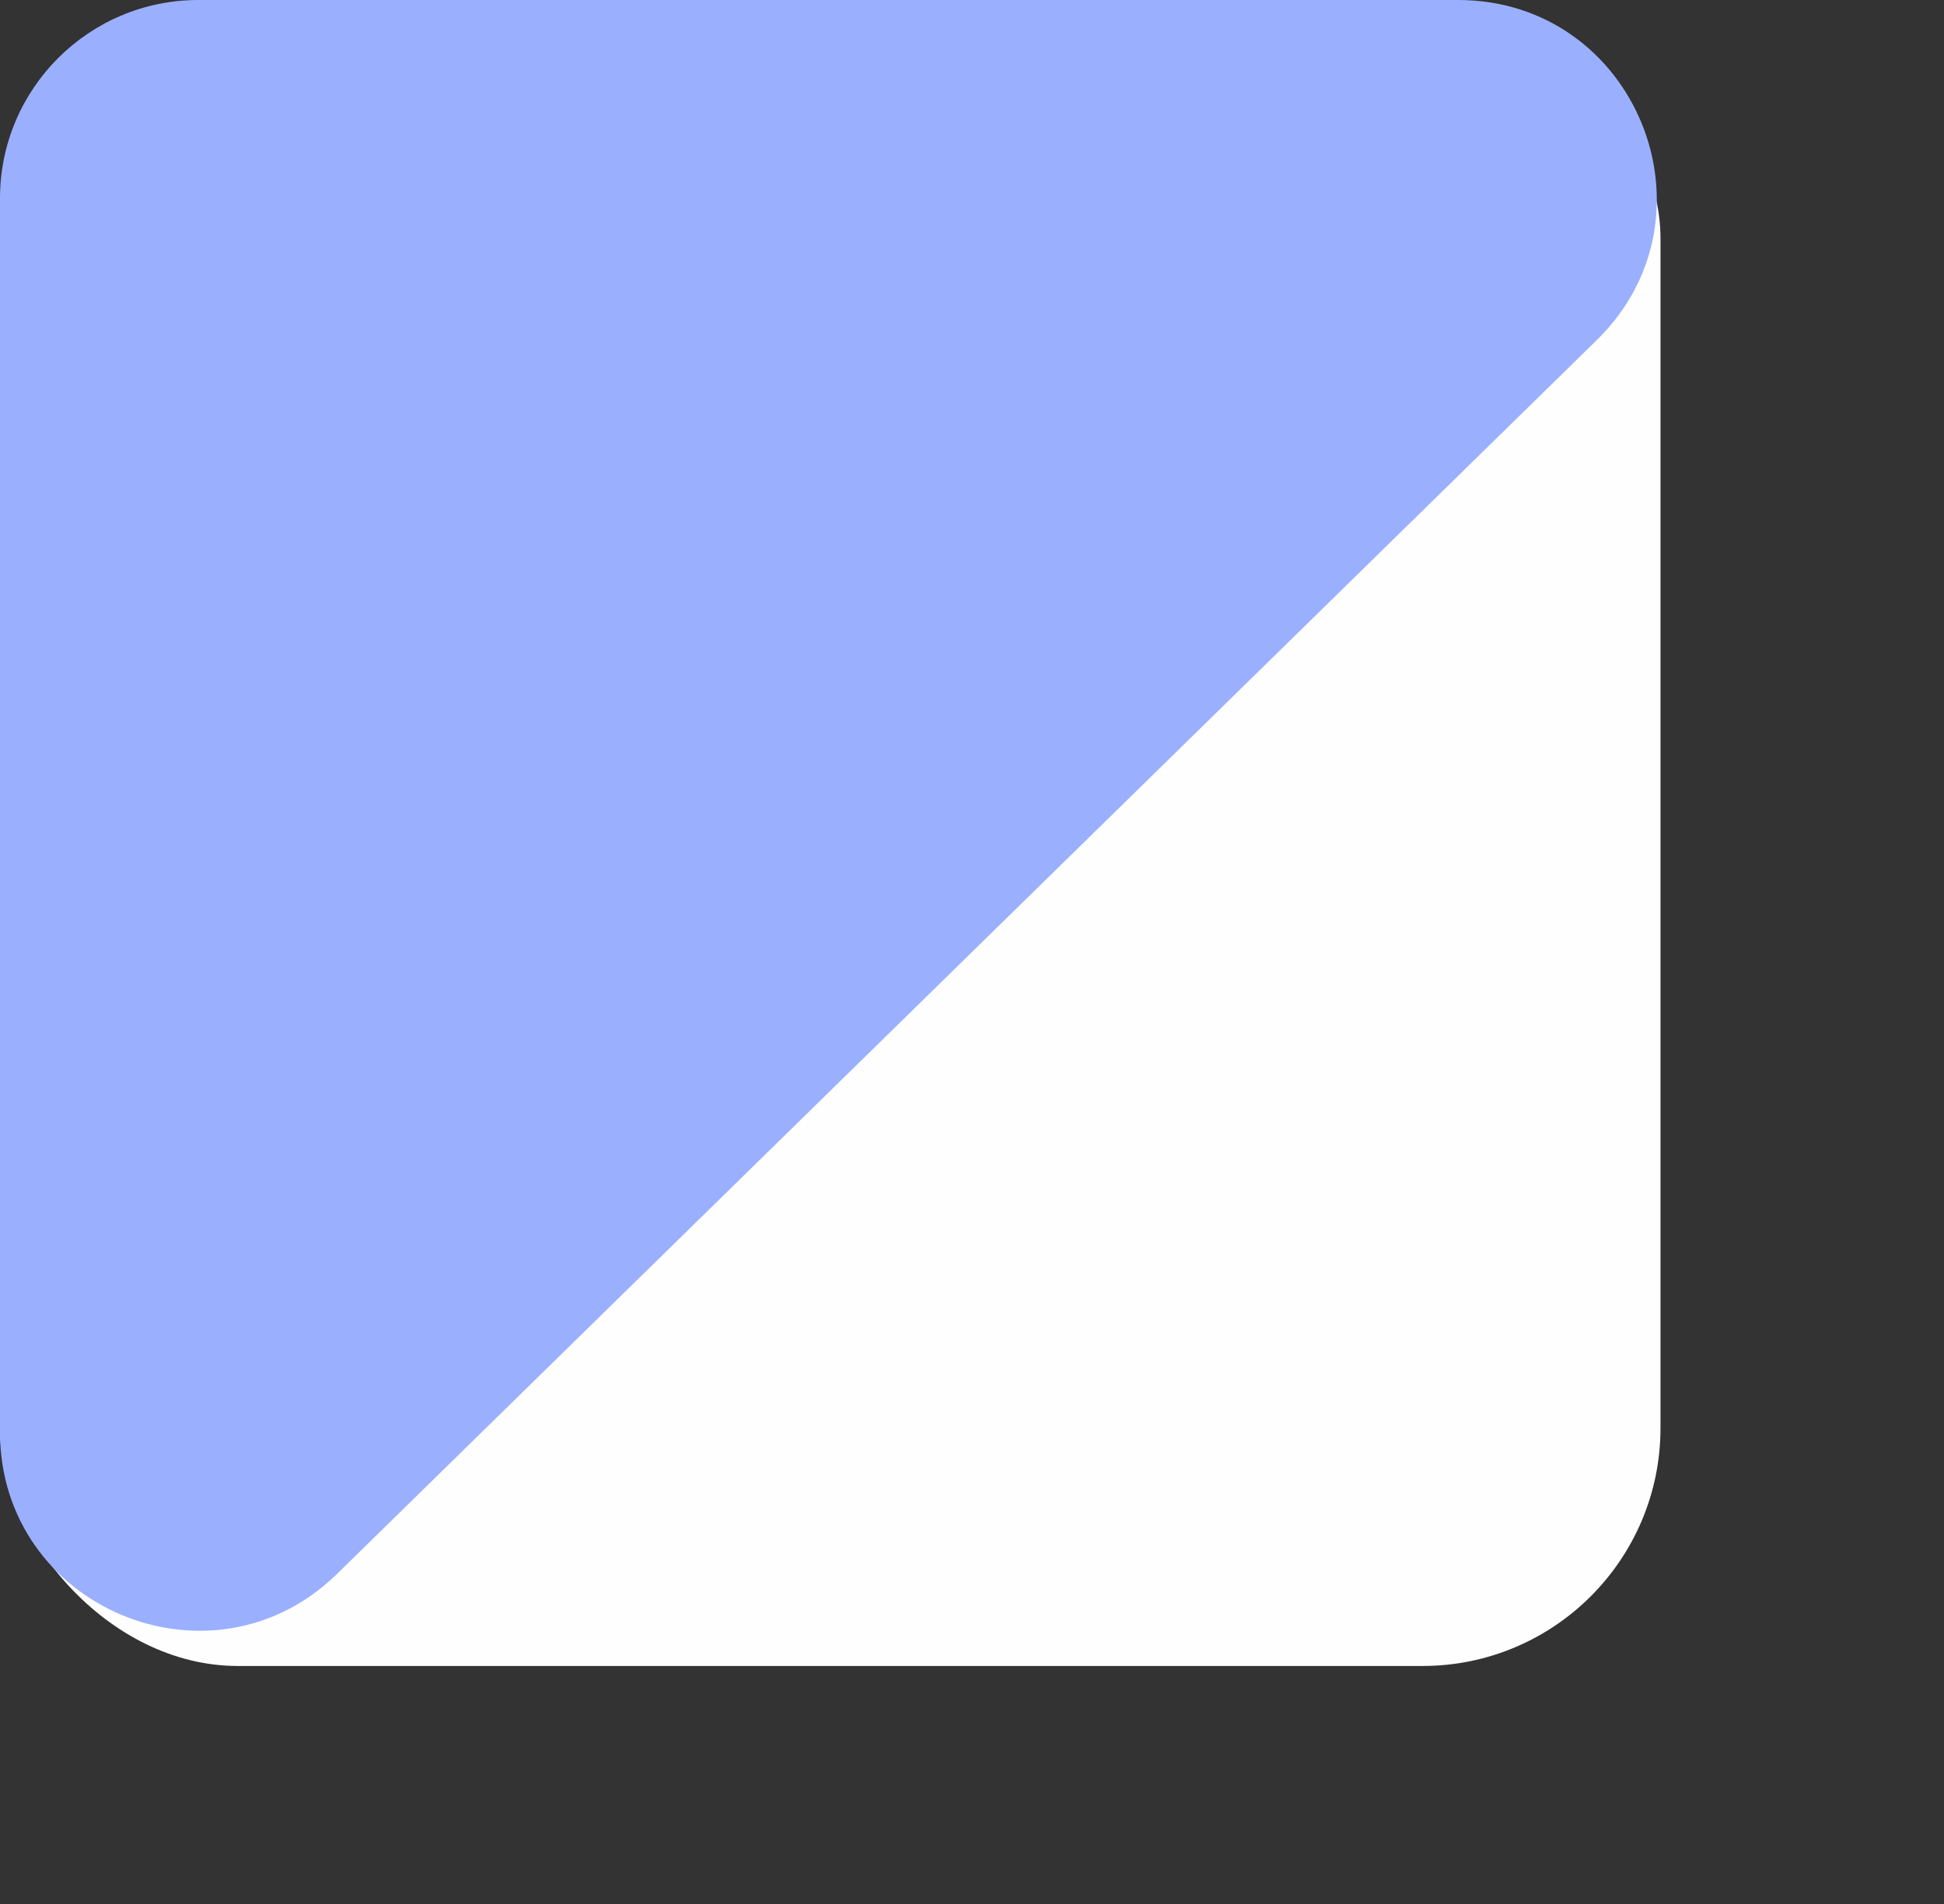<svg width="49" height="48" viewBox="0 0 49 48" fill="none" xmlns="http://www.w3.org/2000/svg">
<rect x="0" y="0" width="49" height="48" fill="#333333" stroke="none"/>
<rect width="41.854" height="42" rx="6" fill="#FFFEFE"/>
<path d="M8.499 39.675L40.25 8.572C43.45 5.437 41.23 8.28779e-06 36.751 8.66736e-06L22.678 9.85981e-06L5 1.13578e-05C2.239 1.15918e-05 3.50201e-06 2.239 3.75108e-06 5L6.55634e-06 36.103C6.95587e-06 40.532 5.335 42.774 8.499 39.675Z" fill="#9AB0FE"/>
</svg>
